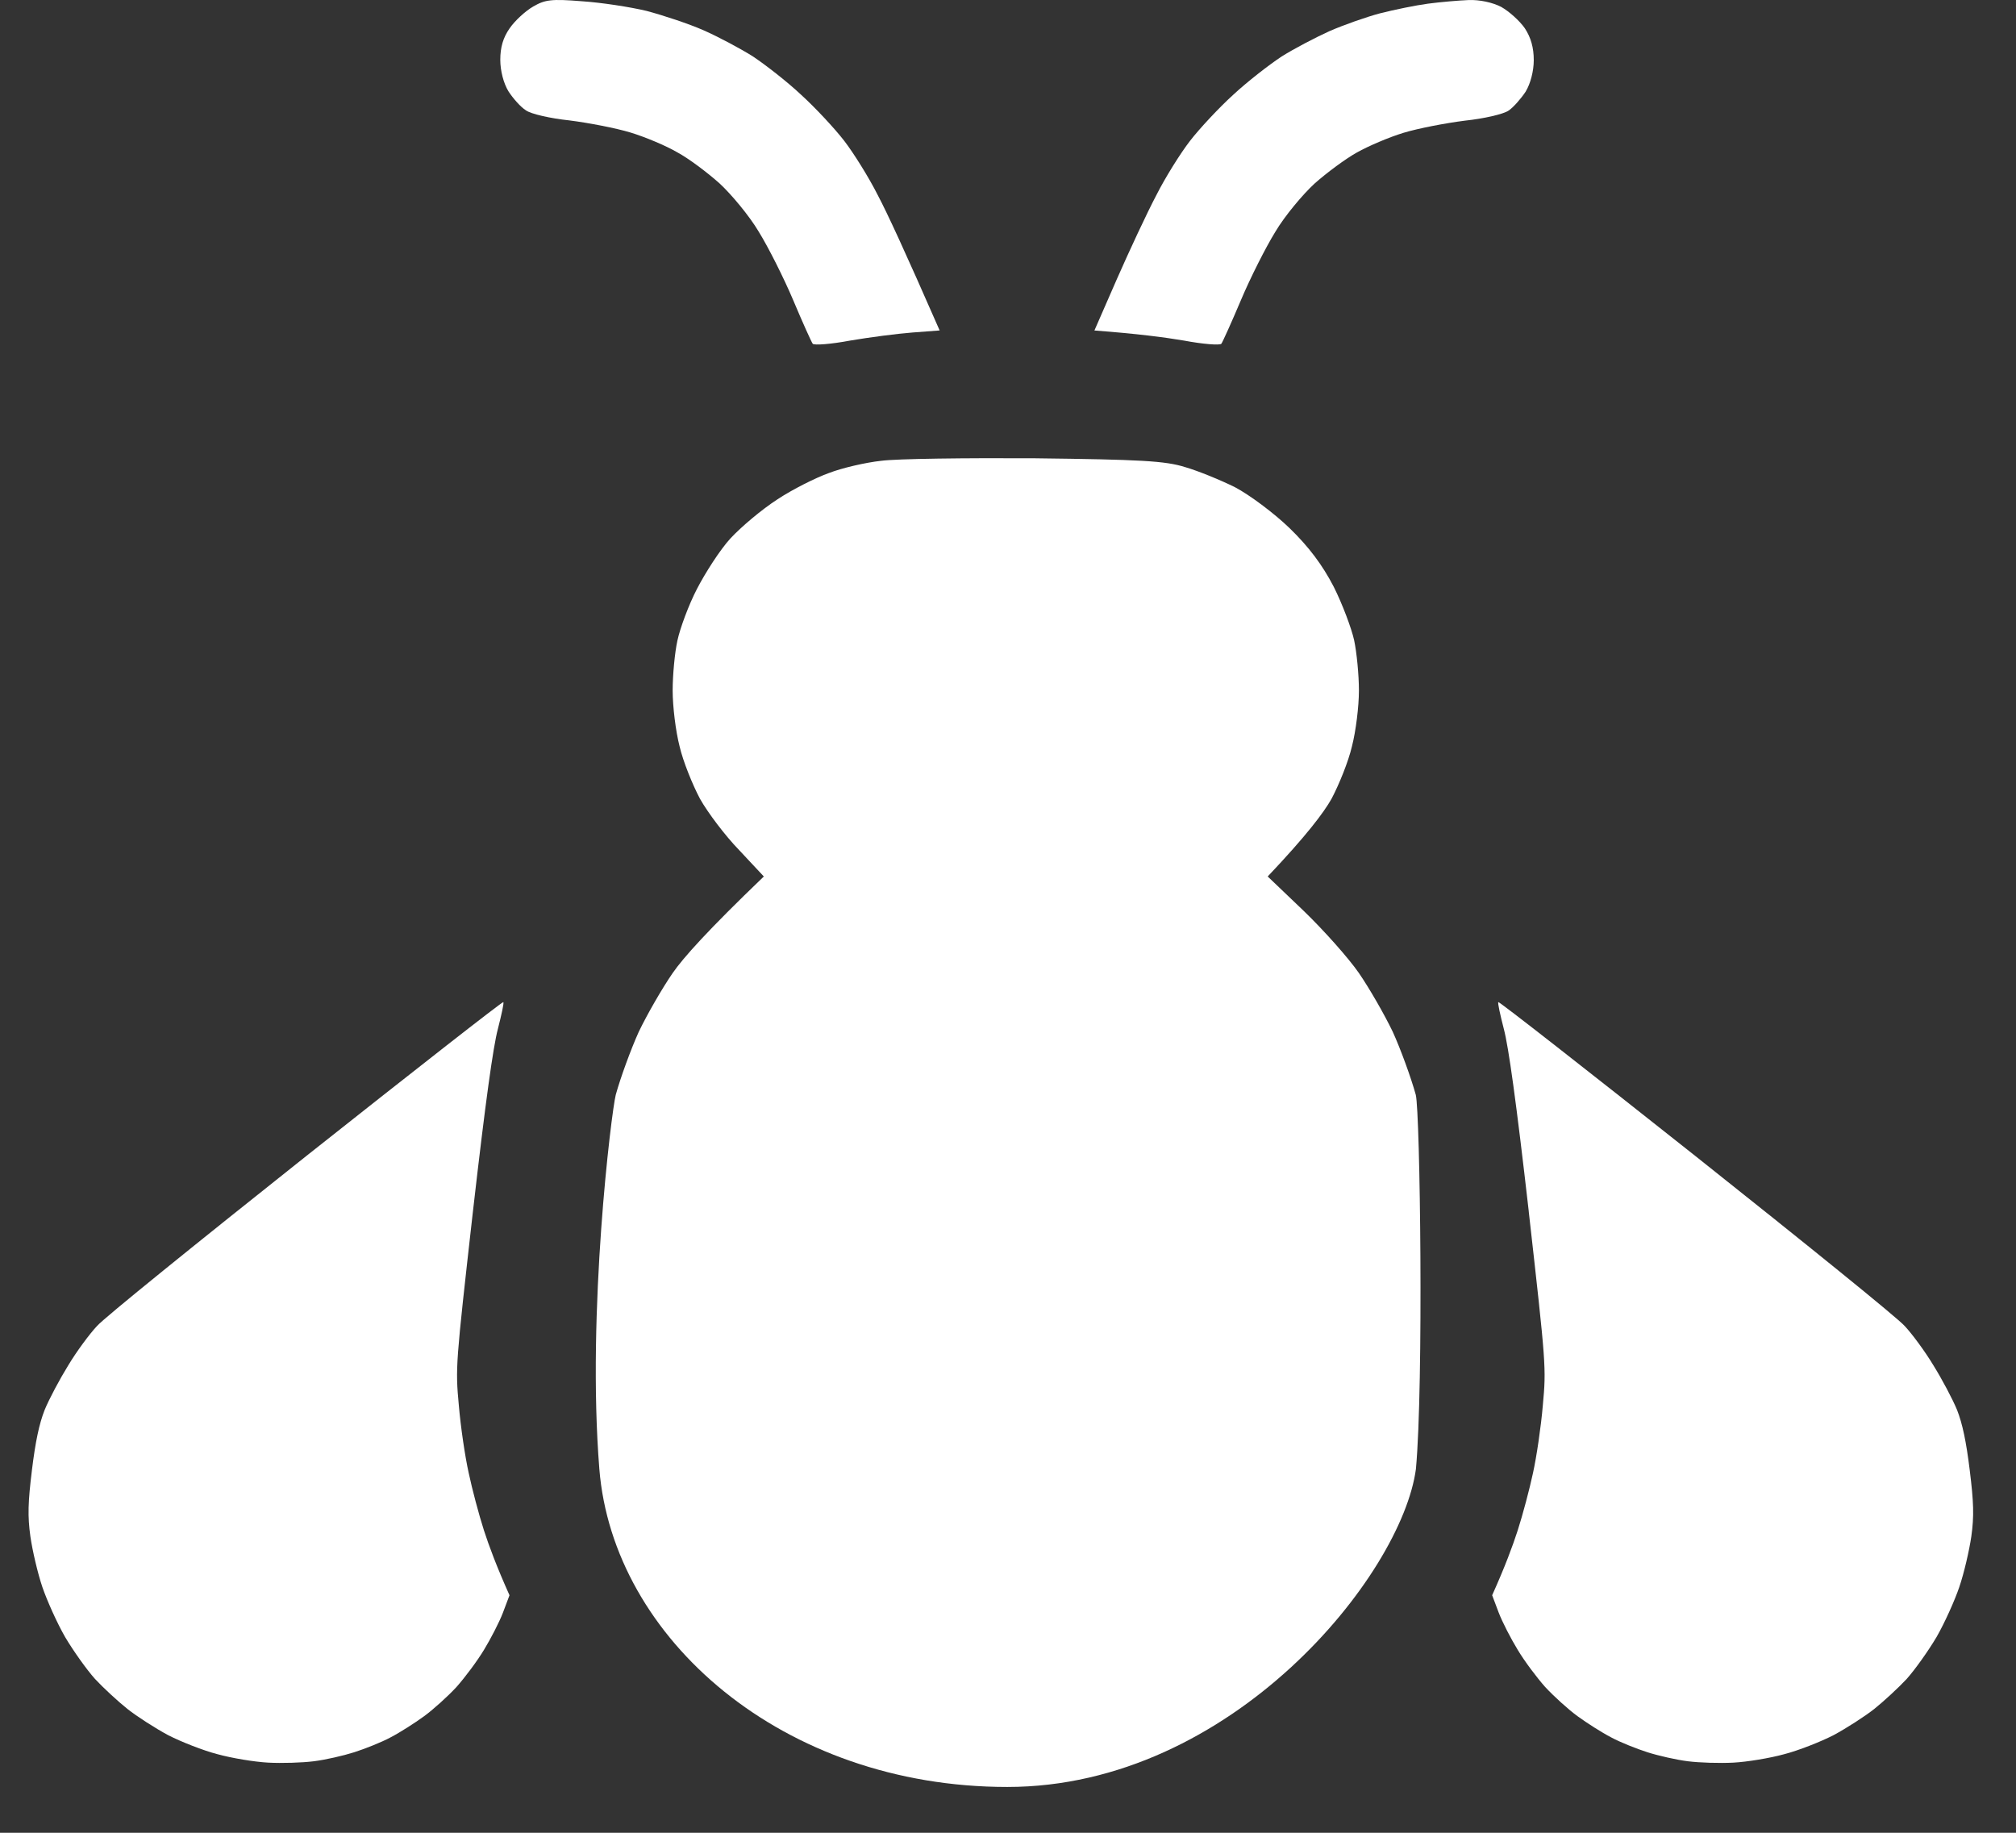 <svg width="44" height="40" viewBox="0 0 44 40" fill="none" xmlns="http://www.w3.org/2000/svg">
<rect x="0" y="0" width="44" height="40" fill="#333333" stroke="none"/>
<path d="M18.093 10.323C18.378 10.213 18.89 10.094 19.231 10.057C19.572 10.011 21.089 9.993 22.596 10.002C24.881 10.03 25.431 10.057 25.867 10.195C26.151 10.277 26.644 10.479 26.957 10.635C27.27 10.8 27.8 11.194 28.142 11.523C28.568 11.936 28.862 12.33 29.109 12.806C29.298 13.182 29.497 13.713 29.554 13.97C29.611 14.236 29.659 14.731 29.659 15.07C29.659 15.418 29.592 15.959 29.507 16.288C29.431 16.618 29.222 17.131 29.061 17.434C28.891 17.736 28.511 18.24 27.668 19.129L28.455 19.881C28.891 20.302 29.431 20.907 29.659 21.237C29.886 21.567 30.218 22.144 30.398 22.52C30.569 22.895 30.796 23.518 30.9 23.894C30.995 24.27 31.073 30.211 30.903 32.061C30.594 34.374 26.887 39 21.986 39C17.085 39 13.379 35.762 13.081 32.061C12.805 28.624 13.344 24.27 13.439 23.894C13.543 23.518 13.771 22.895 13.941 22.52C14.121 22.144 14.453 21.567 14.681 21.237C14.908 20.907 15.448 20.302 16.671 19.129L16.131 18.552C15.828 18.24 15.448 17.736 15.278 17.434C15.117 17.131 14.908 16.618 14.832 16.288C14.747 15.959 14.681 15.418 14.681 15.07C14.681 14.731 14.728 14.236 14.785 13.979C14.842 13.713 15.031 13.2 15.212 12.852C15.392 12.504 15.714 12 15.941 11.752C16.169 11.505 16.624 11.12 16.965 10.9C17.297 10.68 17.809 10.424 18.093 10.323Z" fill="white"/>
<path d="M11.123 0.618C11.239 0.45 11.469 0.239 11.638 0.142C11.896 -0.008 12.038 -0.026 12.695 0.027C13.112 0.054 13.751 0.151 14.115 0.239C14.479 0.336 15.039 0.521 15.358 0.662C15.678 0.803 16.157 1.059 16.424 1.226C16.69 1.402 17.17 1.773 17.48 2.064C17.791 2.346 18.217 2.804 18.422 3.069C18.626 3.333 18.963 3.871 19.158 4.259C19.363 4.647 19.744 5.467 20.508 7.212L19.913 7.257C19.576 7.283 18.972 7.362 18.555 7.433C18.137 7.512 17.773 7.539 17.738 7.503C17.711 7.468 17.516 7.036 17.312 6.551C17.107 6.066 16.77 5.396 16.557 5.052C16.353 4.709 15.962 4.241 15.705 4.003C15.438 3.765 15.03 3.457 14.781 3.324C14.541 3.183 14.08 2.989 13.76 2.892C13.441 2.795 12.846 2.681 12.428 2.628C12.011 2.584 11.585 2.487 11.478 2.408C11.363 2.337 11.194 2.143 11.097 1.993C10.99 1.817 10.919 1.544 10.919 1.305C10.919 1.032 10.981 0.821 11.123 0.618Z" fill="white"/>
<path d="M30.119 0.291C30.43 0.212 30.901 0.115 31.167 0.08C31.433 0.045 31.833 0.01 32.055 0.001C32.294 -0.008 32.578 0.054 32.765 0.151C32.934 0.247 33.164 0.45 33.28 0.617C33.413 0.82 33.475 1.04 33.475 1.313C33.475 1.551 33.404 1.824 33.298 2C33.2 2.149 33.031 2.343 32.925 2.414C32.809 2.493 32.383 2.59 31.966 2.634C31.549 2.687 30.954 2.801 30.634 2.898C30.314 2.995 29.862 3.189 29.613 3.329C29.373 3.462 28.956 3.77 28.69 4.007C28.432 4.245 28.041 4.712 27.837 5.055C27.624 5.399 27.287 6.068 27.083 6.552C26.878 7.037 26.683 7.468 26.656 7.503C26.621 7.539 26.257 7.512 25.84 7.433C25.422 7.362 24.819 7.283 23.886 7.213L24.375 6.094C24.65 5.469 25.032 4.65 25.236 4.263C25.431 3.875 25.768 3.338 25.973 3.074C26.177 2.81 26.603 2.352 26.914 2.07C27.225 1.78 27.704 1.41 27.971 1.234C28.237 1.066 28.707 0.82 29.018 0.679C29.32 0.547 29.817 0.371 30.119 0.291Z" fill="white"/>
<path d="M2.117 28.94C2.268 28.765 4.327 27.103 6.678 25.235C9.036 23.367 10.975 21.849 10.985 21.871C11.004 21.887 10.944 22.15 10.866 22.458C10.763 22.846 10.596 24.043 10.324 26.422L10.32 26.455C9.944 29.791 9.938 29.848 10.014 30.67C10.053 31.131 10.15 31.793 10.23 32.149C10.303 32.496 10.453 33.061 10.562 33.399C10.671 33.737 10.841 34.194 11.12 34.816L10.978 35.193C10.898 35.404 10.709 35.768 10.564 36.006C10.417 36.251 10.147 36.611 9.964 36.817C9.775 37.022 9.459 37.308 9.256 37.456C9.053 37.604 8.727 37.813 8.522 37.919C8.324 38.026 7.964 38.168 7.729 38.243C7.494 38.318 7.1 38.408 6.85 38.439C6.599 38.471 6.153 38.485 5.854 38.469C5.554 38.453 5.058 38.371 4.747 38.285C4.435 38.205 3.952 38.014 3.669 37.869C3.386 37.717 2.987 37.46 2.781 37.297C2.575 37.133 2.255 36.838 2.074 36.643C1.893 36.441 1.601 36.032 1.42 35.726C1.245 35.421 1.025 34.931 0.924 34.635C0.824 34.34 0.707 33.841 0.663 33.532C0.601 33.089 0.611 32.785 0.697 32.084C0.773 31.464 0.855 31.073 0.975 30.77C1.072 30.533 1.304 30.098 1.491 29.796C1.672 29.494 1.959 29.107 2.117 28.94Z" fill="white"/>
<path d="M41.571 28.94C41.419 28.765 39.361 27.103 37.009 25.235C34.652 23.367 32.713 21.849 32.702 21.871C32.684 21.887 32.743 22.15 32.822 22.458C32.925 22.846 33.092 24.043 33.364 26.422L33.367 26.455C33.743 29.791 33.749 29.848 33.673 30.67C33.634 31.131 33.537 31.793 33.458 32.149C33.384 32.496 33.234 33.061 33.125 33.399C33.016 33.737 32.847 34.194 32.567 34.816L32.709 35.193C32.79 35.404 32.978 35.768 33.124 36.006C33.27 36.251 33.54 36.611 33.723 36.817C33.913 37.022 34.228 37.308 34.431 37.456C34.634 37.604 34.961 37.813 35.166 37.919C35.364 38.026 35.723 38.168 35.958 38.243C36.193 38.318 36.588 38.408 36.838 38.439C37.088 38.471 37.535 38.485 37.834 38.469C38.133 38.453 38.63 38.371 38.941 38.285C39.252 38.205 39.736 38.014 40.019 37.869C40.301 37.717 40.701 37.46 40.907 37.297C41.112 37.133 41.432 36.838 41.614 36.643C41.794 36.441 42.086 36.032 42.267 35.726C42.442 35.421 42.663 34.931 42.763 34.635C42.864 34.34 42.98 33.841 43.025 33.532C43.087 33.089 43.077 32.785 42.99 32.084C42.914 31.464 42.832 31.073 42.713 30.77C42.615 30.533 42.384 30.098 42.196 29.796C42.015 29.494 41.728 29.107 41.571 28.94Z" fill="white"/>
</svg>
